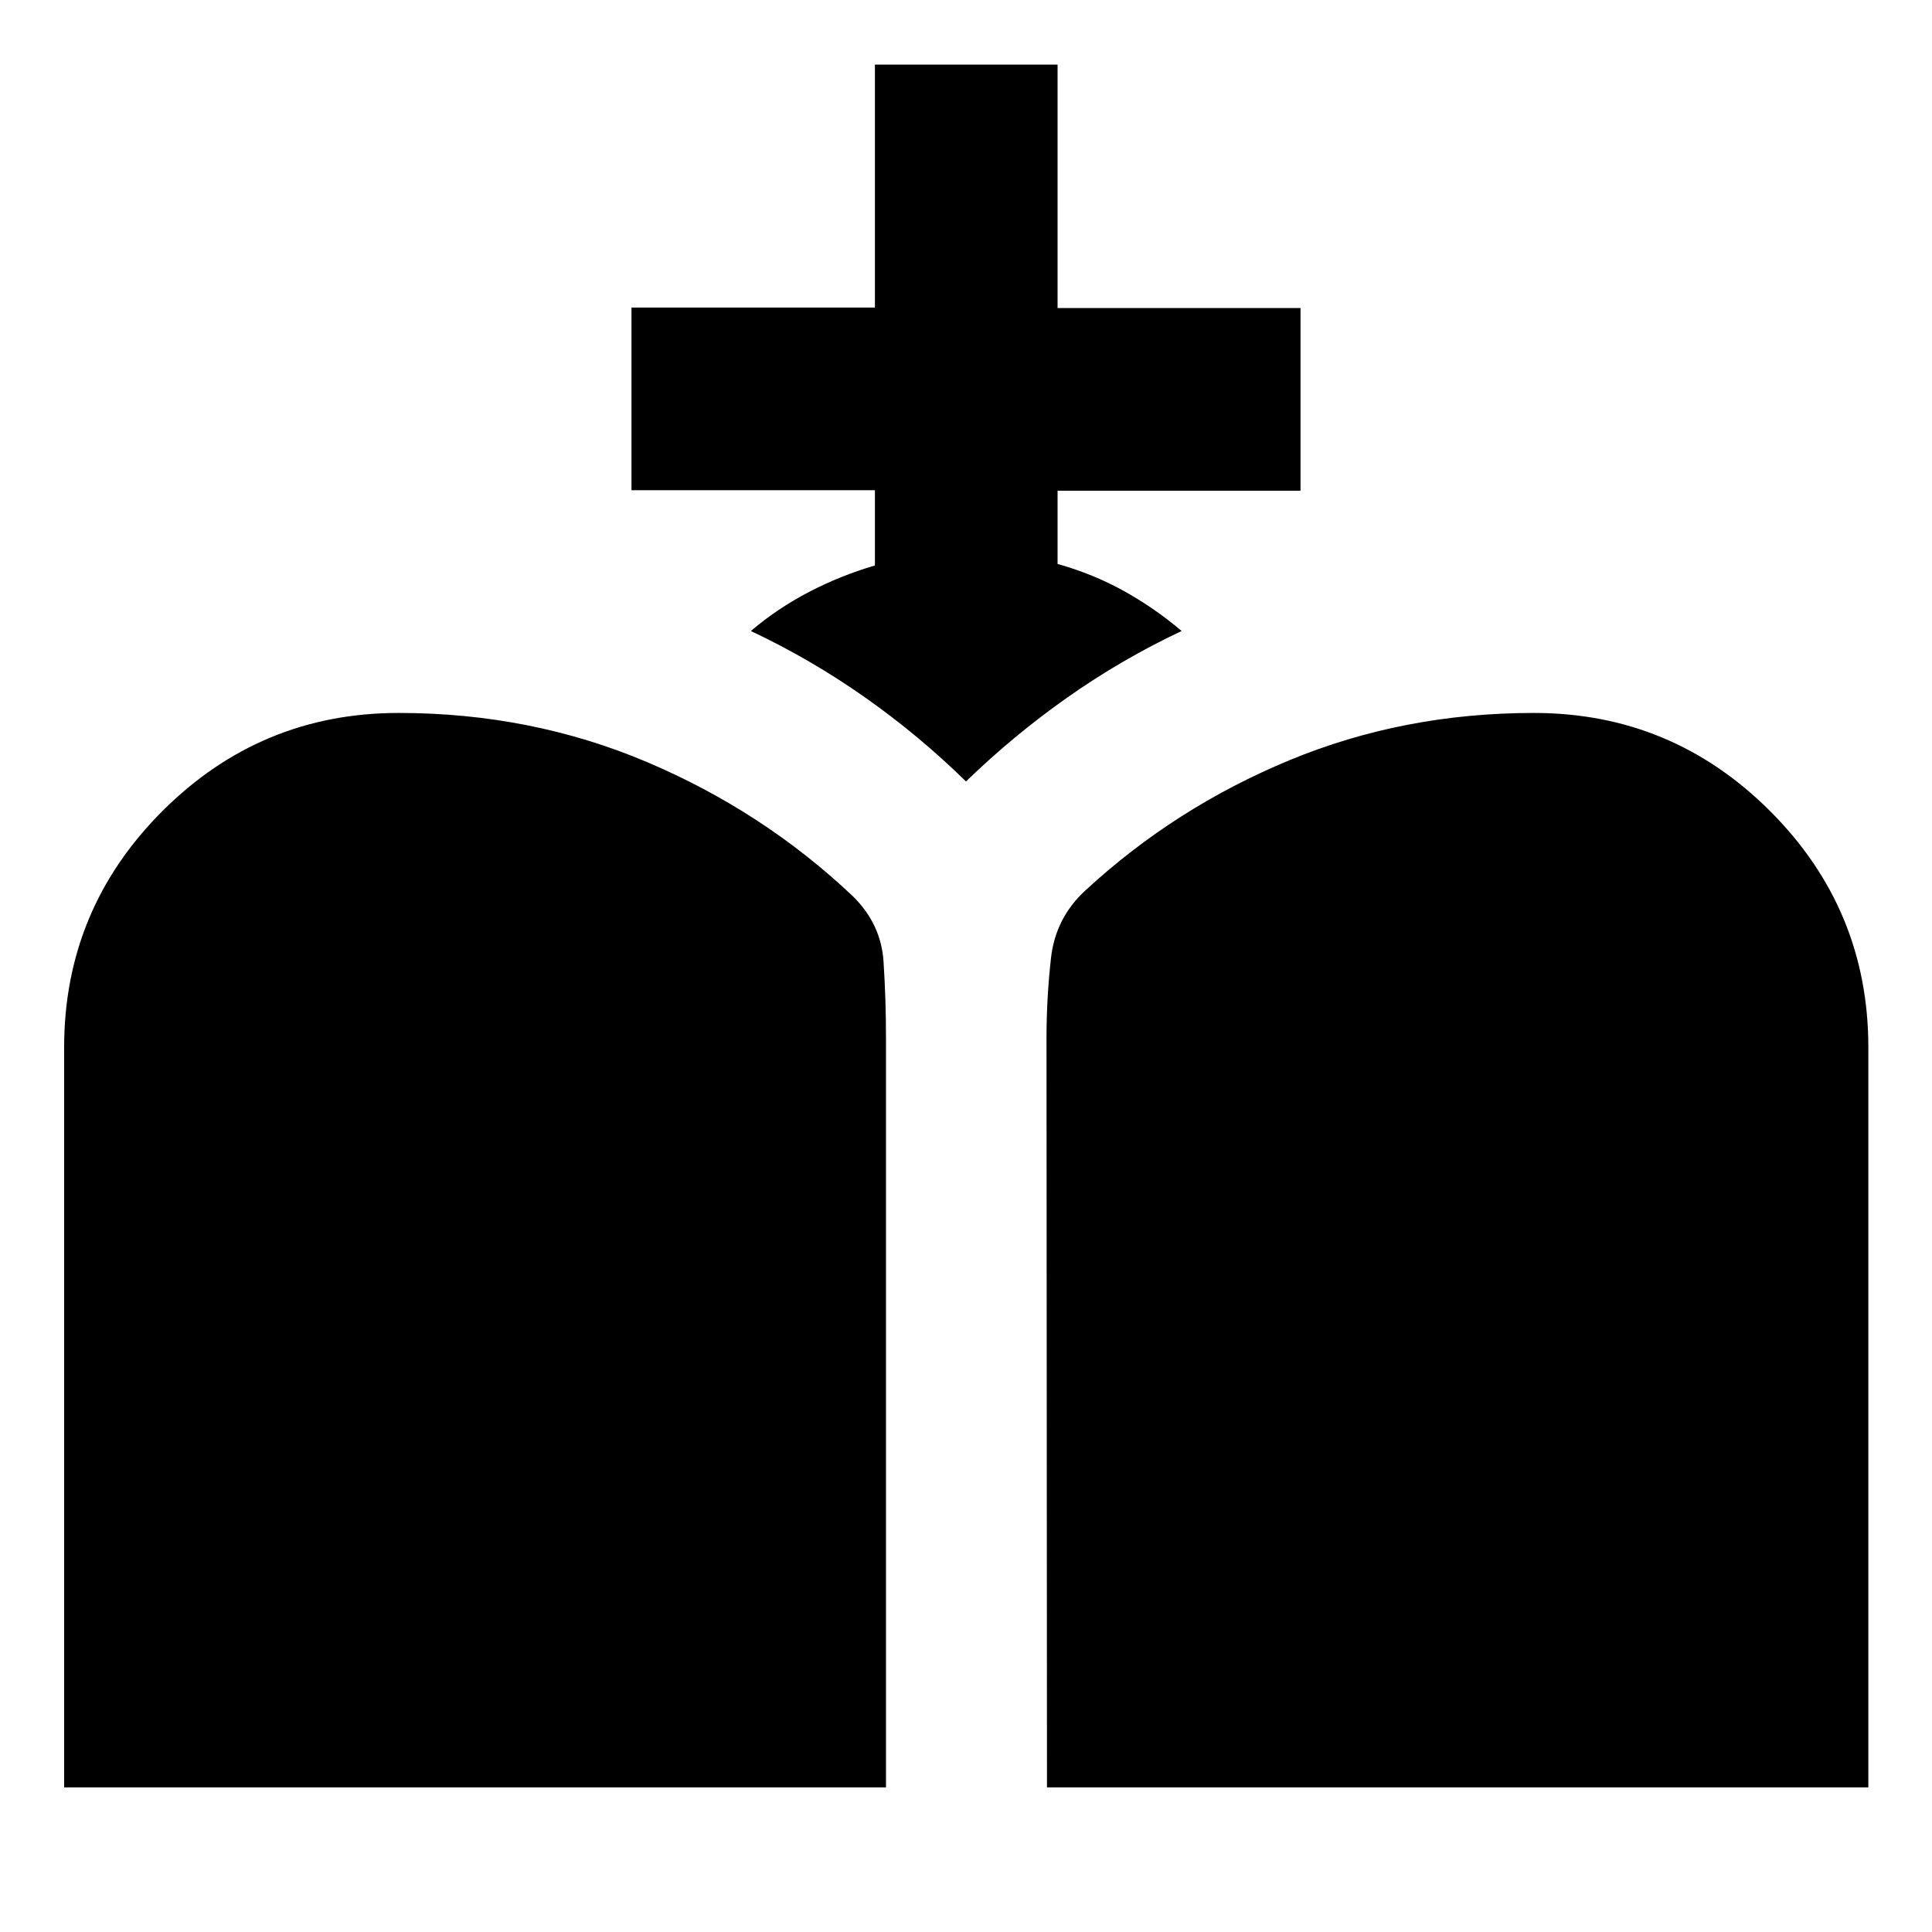 <svg xmlns="http://www.w3.org/2000/svg" height="24" viewBox="0 -960 960 960" width="24"><path d="M520.24-71.87 520-444.09q0-19.76 2.22-39.78 2.21-20.02 17.21-33.78 44.48-41.05 101.22-64.57 56.74-23.52 121.5-23.52 68.63 0 117.43 48.79 48.79 48.8 48.79 117.43v367.65H520.24Zm-488.37 0v-367.65q0-68.63 48.79-117.43 48.8-48.79 117.43-48.79 65.76 0 123.38 24.4 57.62 24.41 102.33 66.69 14 13.76 15.22 32.4 1.22 18.64 1.22 38.16v372.22H31.87Zm402.87-607.15v-37.39H313.78v-90.76h120.96v-120.72h90.76v120.96h120.72v90.76H525.5v36.39q17.8 5 33.09 13.52 15.28 8.52 28.56 19.8-29.72 14-56.57 32.88Q503.72-594.7 480-571.7q-23.48-23-50.34-41.88-26.86-18.88-56.57-32.88 13.28-11.28 28.94-19.42 15.67-8.14 32.71-13.14Z"/></svg>
